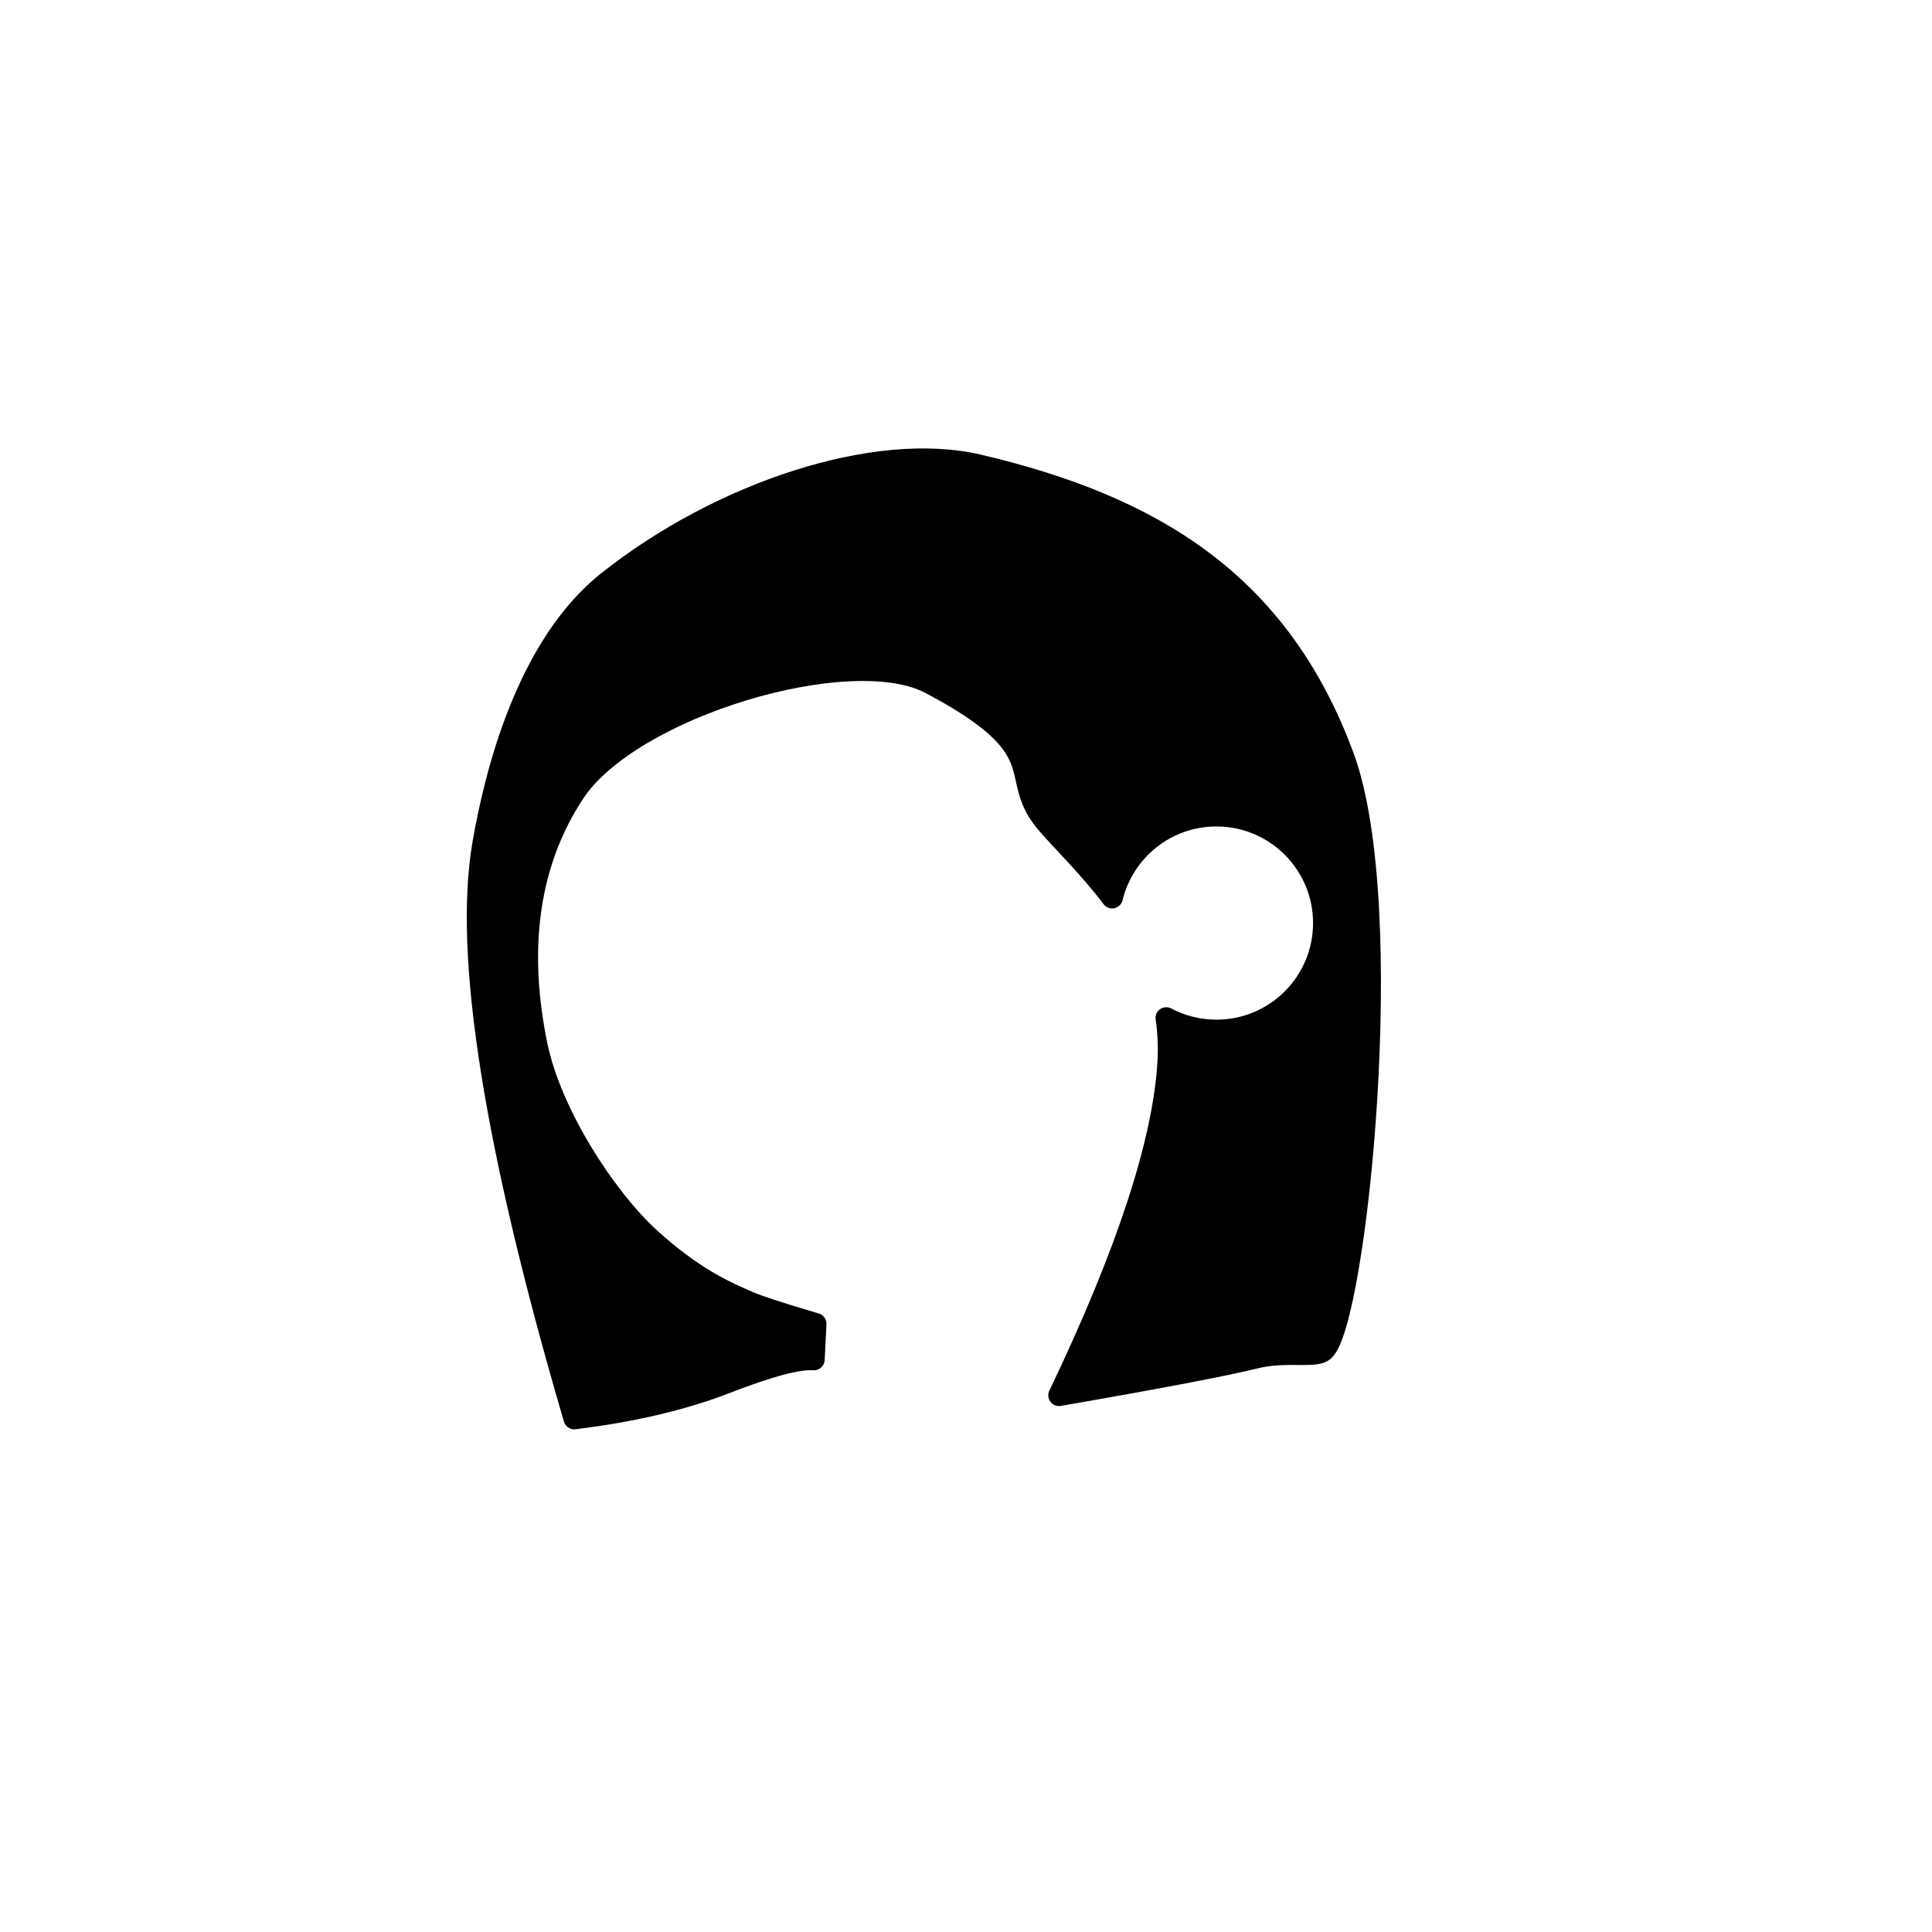 <?xml version="1.0" encoding="UTF-8"?>
<svg width="1080px" height="1080px" viewBox="0 0 1080 1080" version="1.1" xmlns="http://www.w3.org/2000/svg" xmlns:xlink="http://www.w3.org/1999/xlink">
    <title>Hairstyle/ Black/ 13</title>
    <g id="Hairstyle/-Black/-13" stroke="none" stroke-width="1" fill="none" fill-rule="evenodd" stroke-linecap="round" stroke-linejoin="round">
        <path d="M547,260 C645,283 715.242,326.106 751,423 C782,507 758,739 740,755 C738.018,756.761 733.977,757.035 728.741,757.051 L727.882,757.052 C720.636,757.04 711.296,756.679 702,759 C685.259,763.18 648.593,770.18 592,780 C630.015,700.569 650.349,638.569 653,594 C653.519,585.271 653.103,576.957 651.94,569.045 C660.312,573.486 669.863,576 680,576 C713.137,576 740,549.137 740,516 C740,482.863 713.137,456 680,456 C651.748,456 628.057,475.526 621.686,501.819 C608.416,484.301 593.995,470.533 585,460 C577.16,450.819 575.46,443.257 573.802,435.781 L573.509,434.462 C570.357,420.399 566.08,406.32 520,382 C475.397,358.459 352.659,395.098 321,443.12 C289.341,491.143 292,544.865 300,584 C308,623.135 339,670.105 363,692 C387,713.895 404.696,721.87 419,728 C424.396,730.313 436.729,734.313 456,740 L455,760 C446.333,759.333 430,763.667 406,773 C382,782.333 353.667,789 321,793 C276.379,640.805 259.379,533.805 270,472 C276.669,433.192 294.275,361.188 340,325 C403.507,274.738 490.023,246.628 547,260 Z" id="Hair" stroke="#000000" stroke-width="12" fill="#000000"></path>
    </g>
</svg>